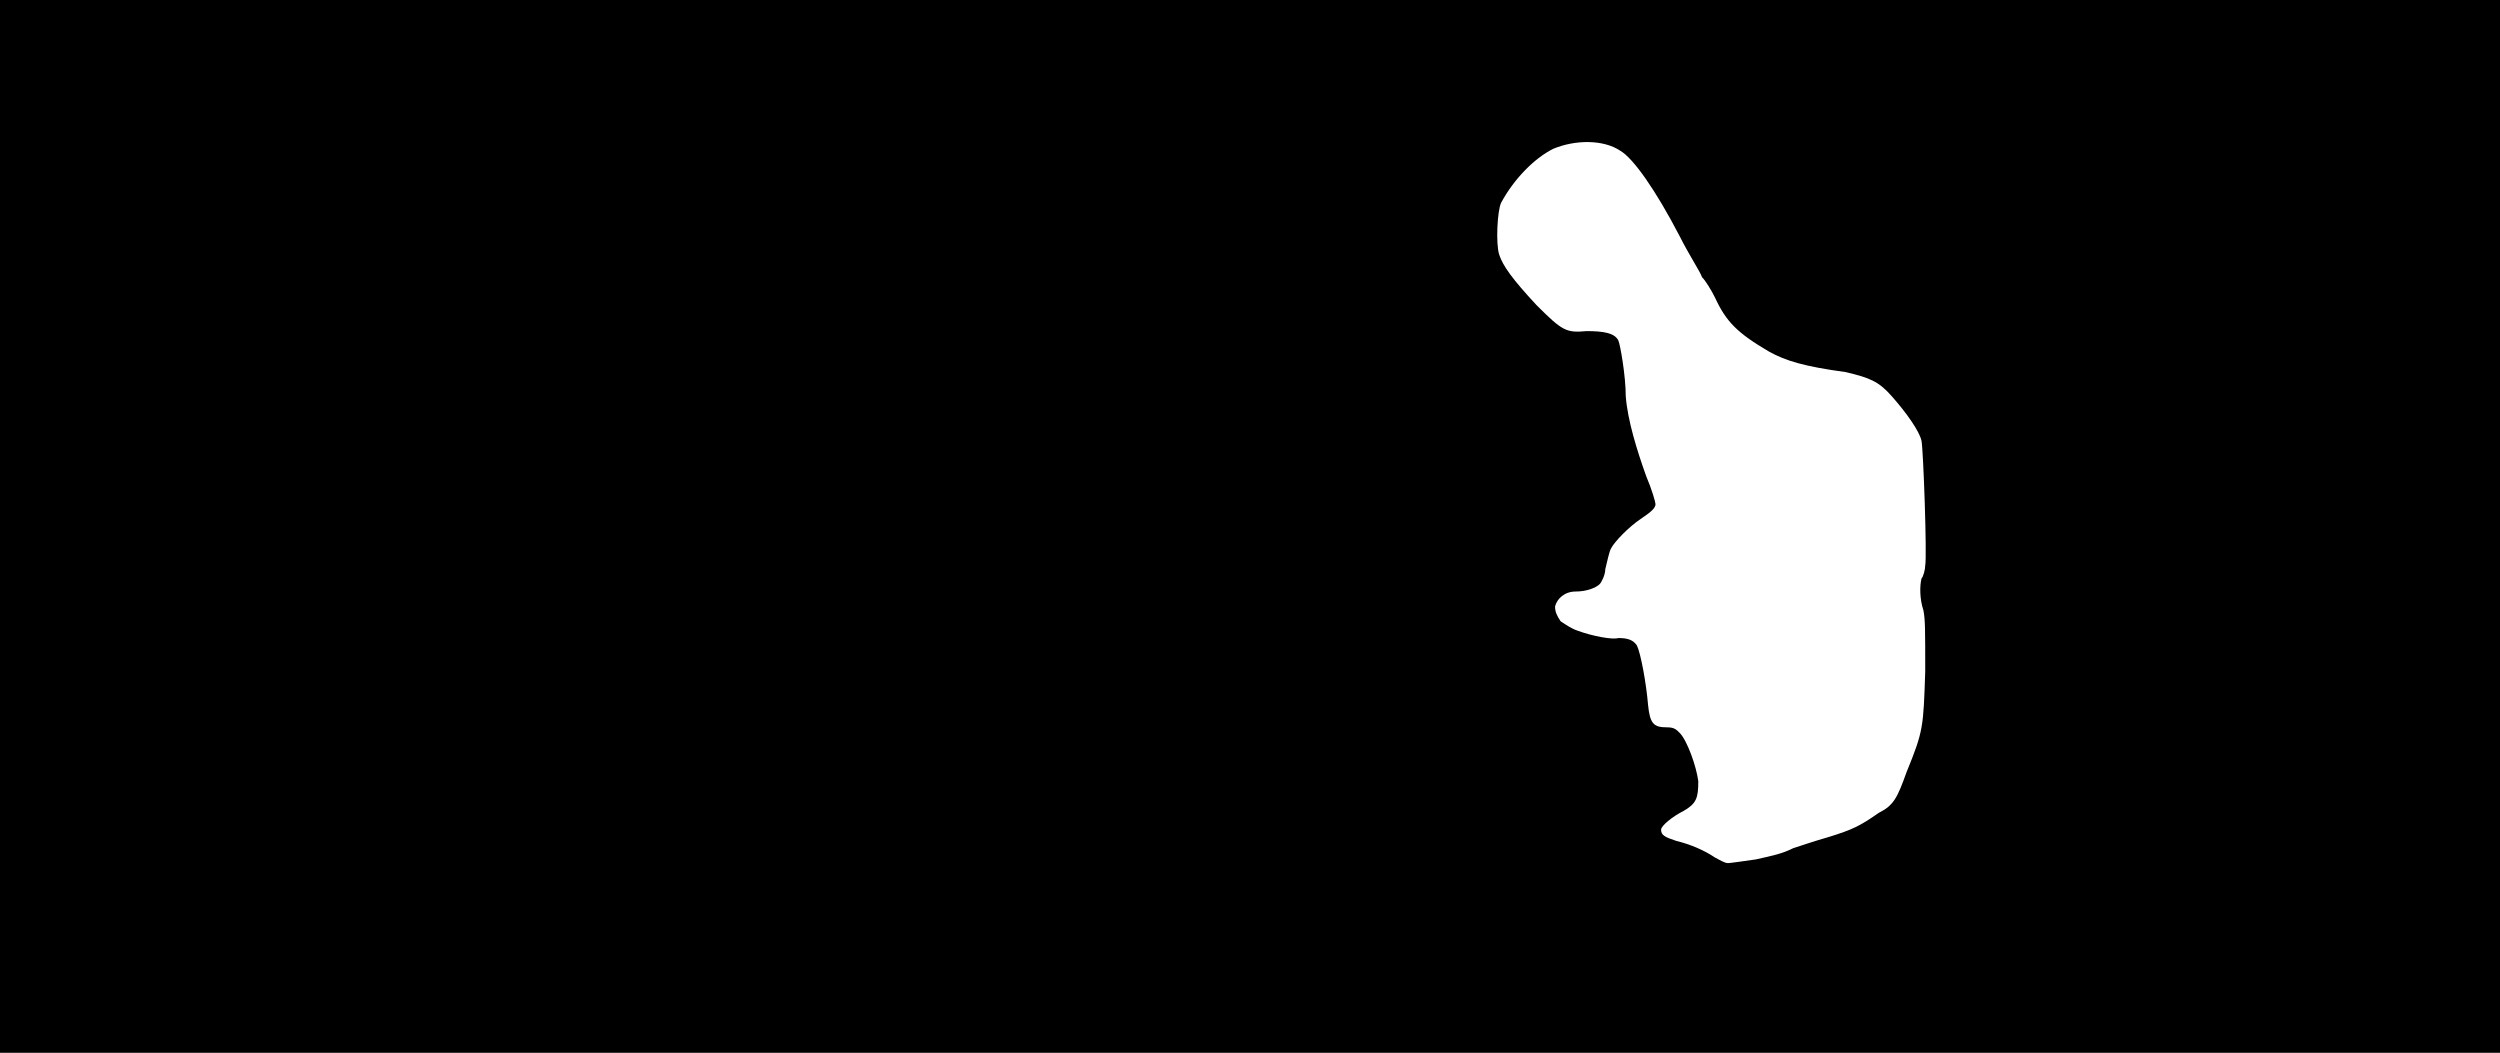 <svg xmlns="http://www.w3.org/2000/svg" width="1344" height="566"><path d="M0 283V0h1344v566H0V283m944 179c9-2 14-3 20-6 3-1 12-4 19-6 13-4 17-6 27-13 8-4 10-8 15-22 9-22 9-24 10-54 0-23 0-28-1-33-2-6-2-13-1-17 1-1 2-5 2-7 1-5-1-62-2-67s-8-15-16-24c-7-8-12-10-25-13-22-3-32-6-41-11-17-10-23-16-29-29-2-4-5-9-7-11-1-3-7-12-12-22-13-25-25-42-32-46-9-6-24-6-36-1-10 5-21 16-28 29-2 4-3 22-1 28s7 13 20 27c14 14 16 15 27 14 9 0 15 1 17 5 1 2 4 19 4 30 1 13 6 29 11 43 3 7 5 14 5 15 0 2-2 4-8 8s-14 12-16 16c-1 2-2 7-3 11 0 3-2 7-3 8-2 2-7 4-13 4s-10 4-11 8c0 3 1 5 3 8 3 2 6 4 9 5 8 3 19 5 22 4 5 0 8 1 10 4 2 4 5 20 6 32 1 10 3 12 10 12 4 0 5 1 7 3 4 4 9 18 10 26 0 9-1 12-8 16-6 3-12 8-12 10 0 3 2 4 8 6 8 2 15 5 21 9 2 1 5 3 7 3 1 0 8-1 15-2z"/></svg>